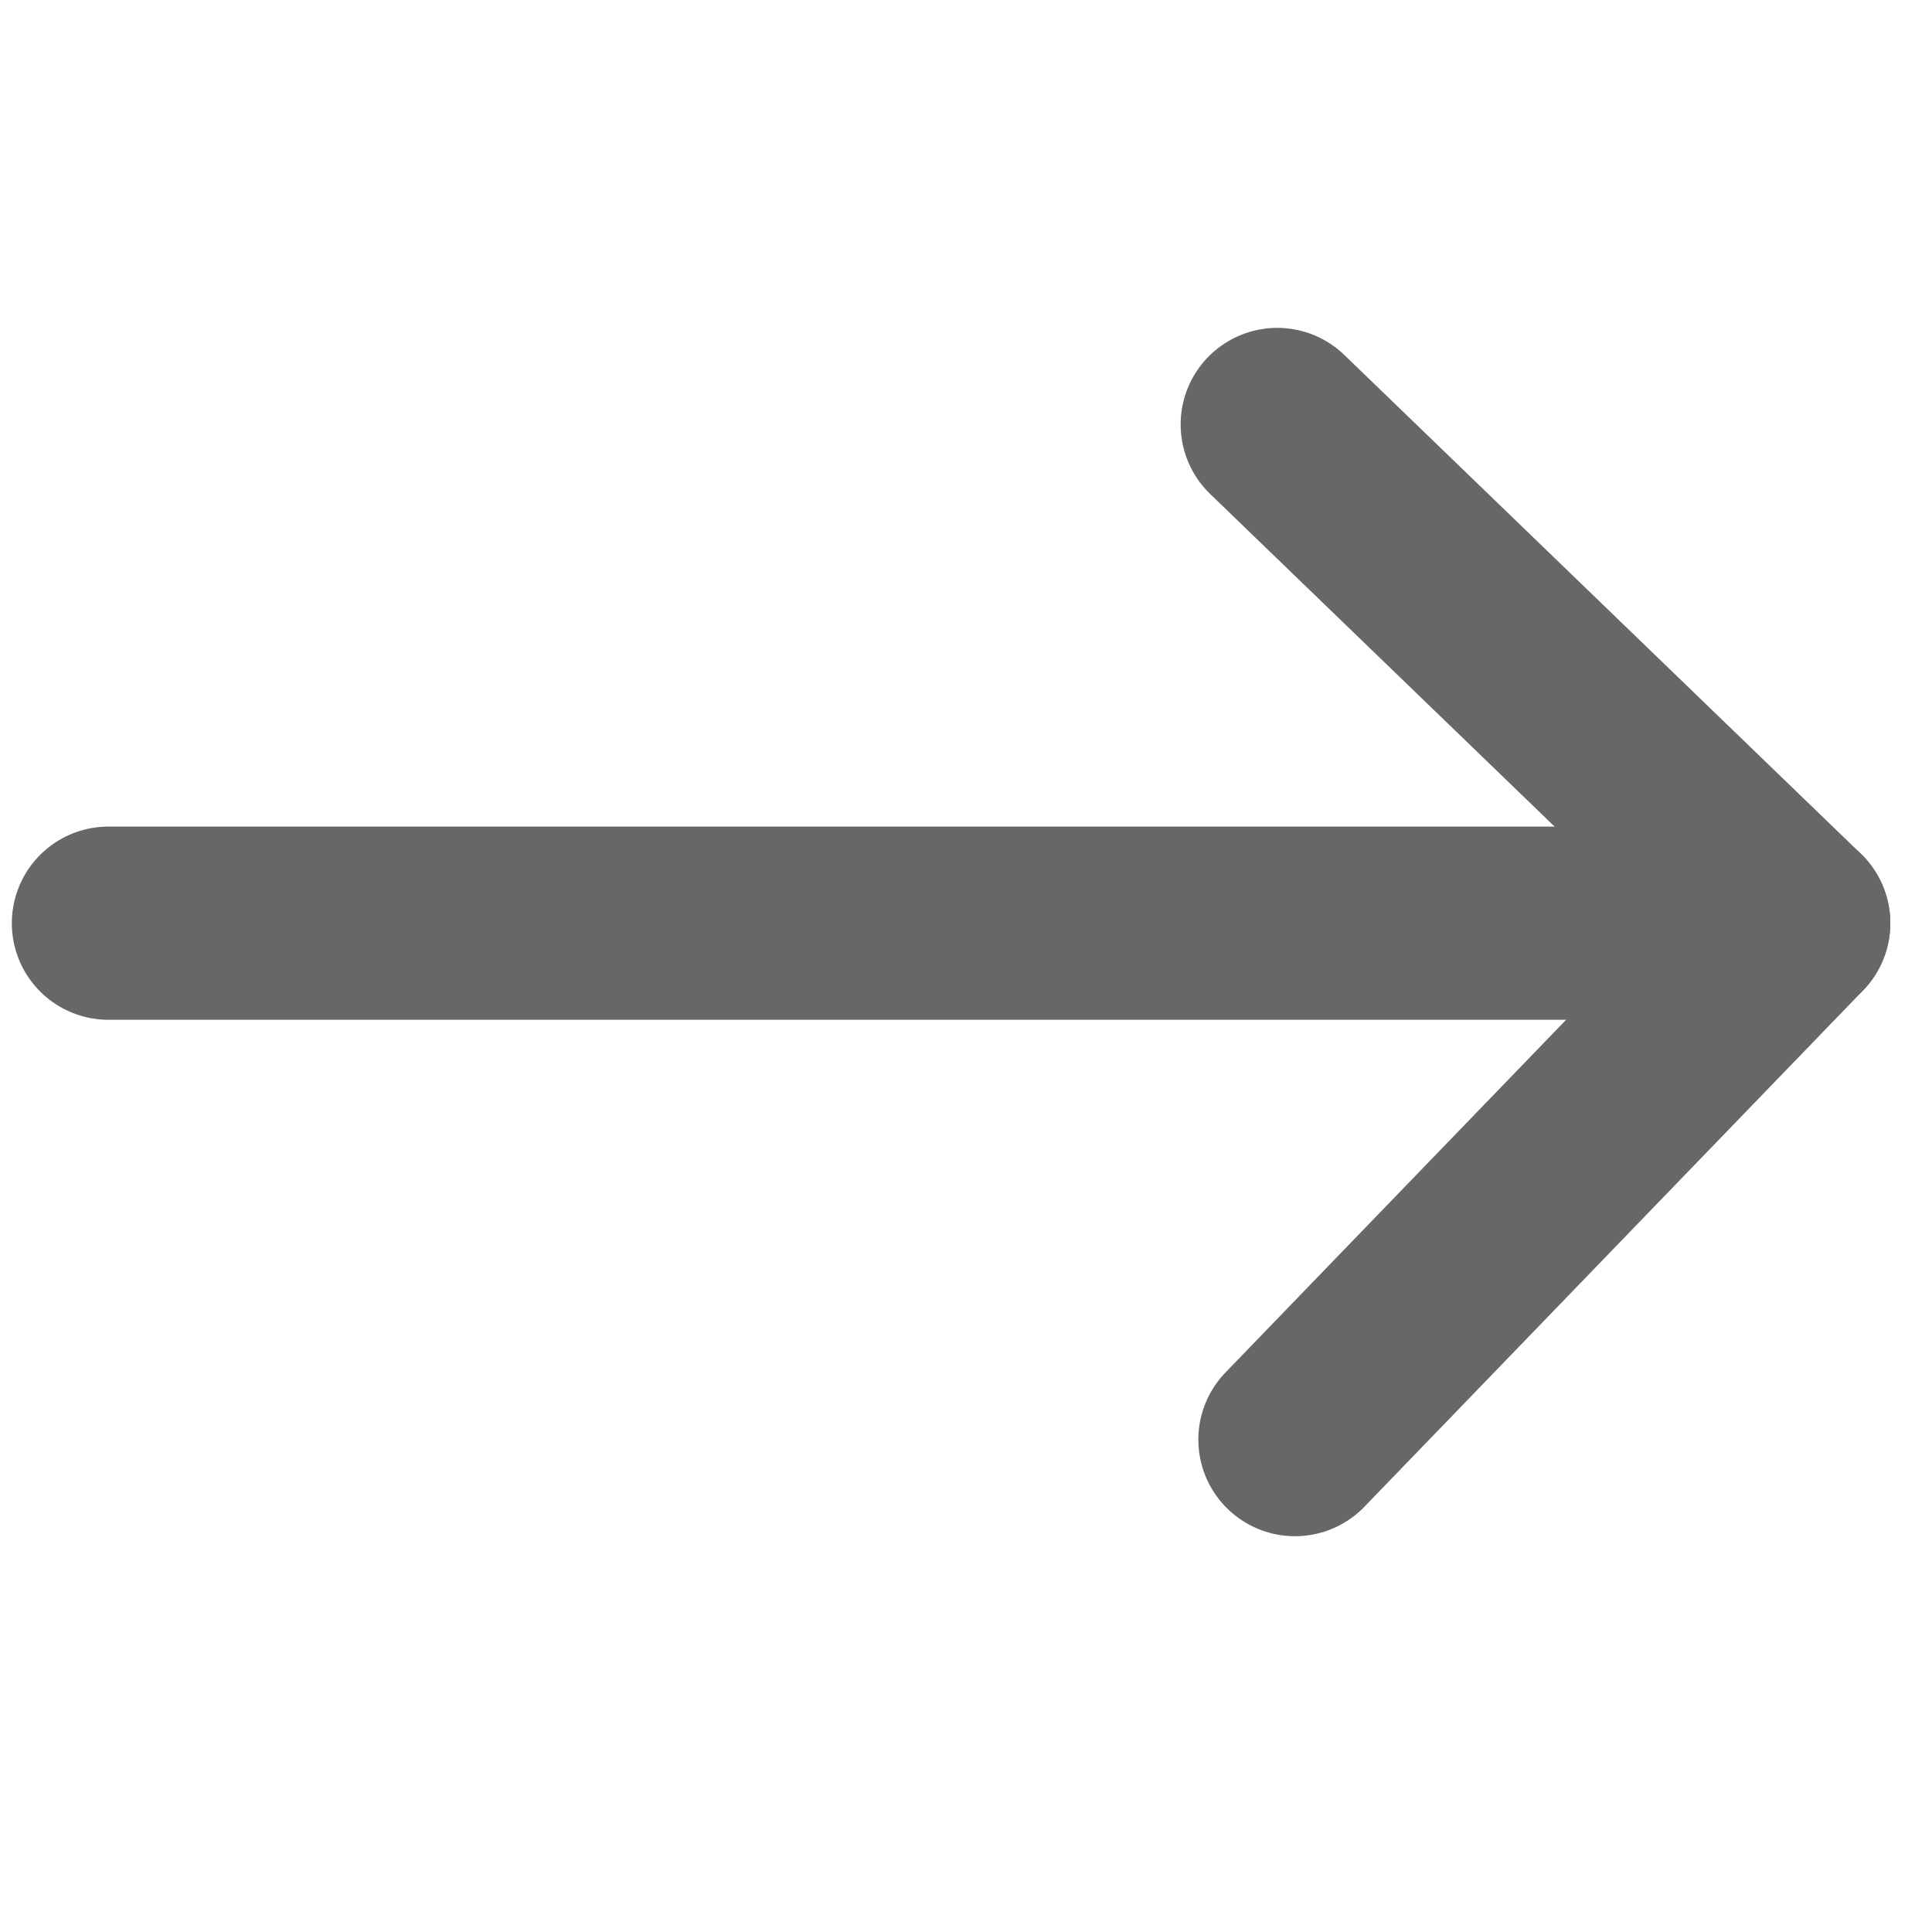 <?xml version="1.0" encoding="utf-8"?>
<!-- Generator: Adobe Illustrator 16.0.4, SVG Export Plug-In . SVG Version: 6.00 Build 0)  -->
<!DOCTYPE svg PUBLIC "-//W3C//DTD SVG 1.1//EN" "http://www.w3.org/Graphics/SVG/1.1/DTD/svg11.dtd">
<svg version="1.1" id="Layer_1" xmlns="http://www.w3.org/2000/svg" xmlns:xlink="http://www.w3.org/1999/xlink" x="0px" y="0px"
	 width="50px" height="50px" viewBox="0 0 50 50" style="enable-background:new 0 0 50 50;" xml:space="preserve">
<polyline style="fill:none;stroke:#666766;stroke-width:5;stroke-linecap:round;stroke-linejoin:round;stroke-miterlimit:10;" points="
	33.055,10.985 46.421,23.892 33.513,37.257 "/>
<line style="fill:none;stroke:#666766;stroke-width:5;stroke-linecap:round;stroke-linejoin:round;stroke-miterlimit:10;" x1="46.421" y1="23.892" x2="2.806" y2="23.892"/>
</svg>

